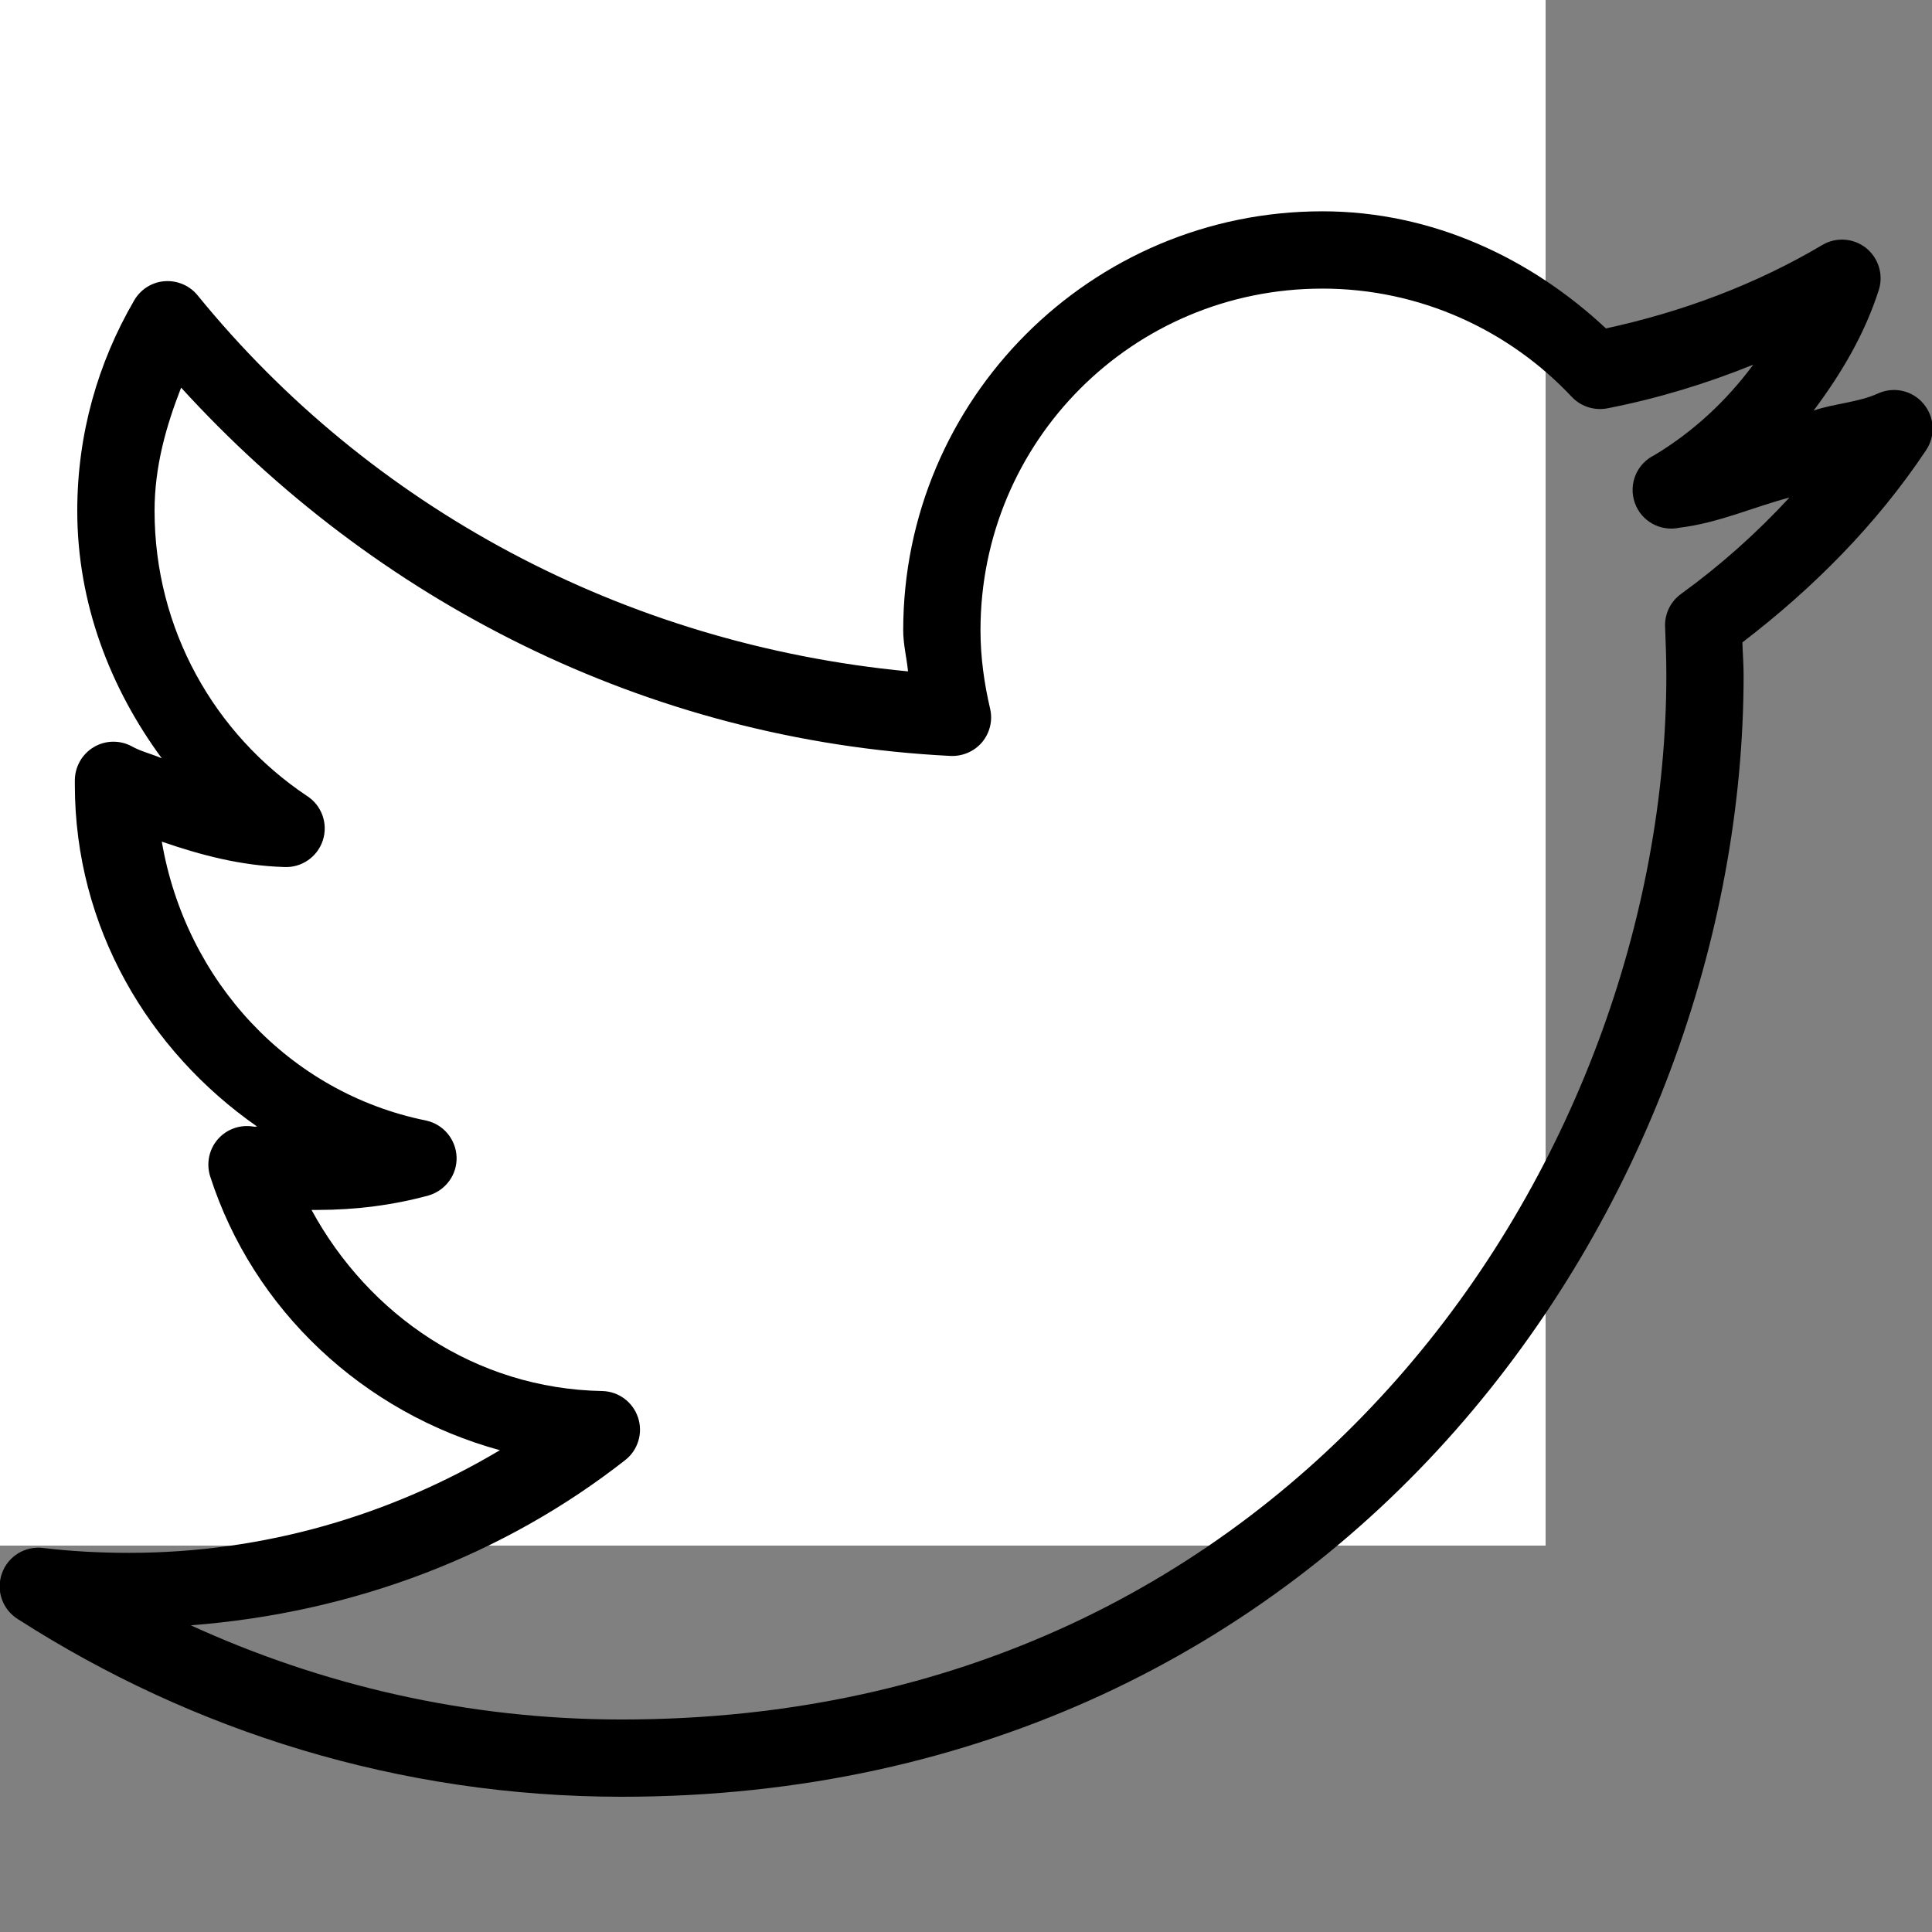<?xml version="1.0"?>
<svg xmlns="http://www.w3.org/2000/svg" xmlns:xlink="http://www.w3.org/1999/xlink" version="1.1" viewBox="0 0 315 315" width="23px" height="23px"><rect x="0" y="0" width="315" height="315" fill="#808080" stroke="none"/><g fill="none" fill-rule="nonzero" stroke="none" stroke-width="1" stroke-linecap="butt" stroke-linejoin="miter" stroke-miterlimit="10" stroke-dasharray="" stroke-dashoffset="0" font-family="none" font-weight="none" font-size="none" text-anchor="none" style="mix-blend-mode: normal"><path d="M0,252v-252h252v252z" fill="#ffffff"/><g fill="#000000"><g id="surface1"><path d="M215.578,34.453c-37.677,0 -68.316,30.639 -68.316,68.316c0,2.264 0.566,4.479 0.787,6.694c-46.586,-4.454 -87.782,-26.898 -115.763,-61.228c-1.304,-1.649 -3.322,-2.535 -5.439,-2.387c-2.092,0.148 -3.962,1.354 -4.996,3.175c-5.882,10.114 -9.253,21.755 -9.253,34.256c0,15.135 5.414,28.99 13.781,40.359c-1.624,-0.714 -3.396,-1.107 -4.922,-1.969c-1.944,-1.034 -4.282,-0.984 -6.177,0.148c-1.895,1.132 -3.052,3.175 -3.076,5.365v0.787c0,23.207 12.009,43.362 29.728,55.716c-0.197,-0.025 -0.394,0.049 -0.591,0c-2.166,-0.369 -4.356,0.394 -5.808,2.043c-1.452,1.649 -1.92,3.938 -1.28,6.029c7.038,21.878 25.003,38.587 47.25,44.691c-17.719,10.533 -38.268,16.734 -60.441,16.734c-4.799,0 -9.401,-0.246 -13.978,-0.787c-2.953,-0.394 -5.783,1.329 -6.768,4.134c-1.009,2.805 0.098,5.931 2.633,7.481c28.424,18.236 62.163,28.941 98.438,28.941c58.792,0 104.91,-24.56 135.844,-59.653c30.934,-35.093 47.053,-80.67 47.053,-123.244c0,-1.796 -0.148,-3.544 -0.197,-5.316c11.542,-8.835 21.853,-19.195 29.925,-31.303c1.6,-2.338 1.427,-5.463 -0.418,-7.629c-1.821,-2.166 -4.897,-2.83 -7.457,-1.624c-3.248,1.452 -7.038,1.6 -10.434,2.756c4.479,-5.98 8.318,-12.428 10.631,-19.688c0.787,-2.486 -0.074,-5.217 -2.116,-6.841c-2.043,-1.6 -4.897,-1.796 -7.137,-0.443c-10.754,6.374 -22.665,10.853 -35.241,13.584c-12.206,-11.419 -28.276,-19.097 -46.266,-19.097zM215.578,47.053c16.07,0 30.589,6.866 40.753,17.719c1.526,1.575 3.765,2.239 5.906,1.772c8.22,-1.624 16.021,-4.011 23.625,-7.088c-4.38,5.906 -9.795,10.951 -16.144,14.766c-2.879,1.403 -4.233,4.725 -3.175,7.752c1.034,3.002 4.184,4.75 7.309,4.061c6.3,-0.763 11.911,-3.322 17.916,-4.922c-5.389,5.832 -11.296,11.099 -17.719,15.75c-1.747,1.28 -2.707,3.347 -2.559,5.513c0.098,2.559 0.197,5.094 0.197,7.678c0,39.375 -15.11,82.121 -43.903,114.778c-28.793,32.657 -71.072,55.519 -126.394,55.519c-25.126,0 -48.85,-5.562 -70.284,-15.356c26.578,-2.043 51.089,-11.443 70.875,-26.972c2.067,-1.649 2.879,-4.405 2.043,-6.915c-0.837,-2.51 -3.15,-4.233 -5.783,-4.307c-20.77,-0.369 -38.169,-12.452 -47.447,-29.531c0.345,0 0.64,0 0.984,0c6.226,0 12.379,-0.787 18.113,-2.362c2.756,-0.812 4.651,-3.371 4.553,-6.251c-0.098,-2.879 -2.141,-5.34 -4.946,-5.955c-22.419,-4.528 -39.227,-22.788 -43.116,-45.478c6.349,2.19 12.846,3.913 19.884,4.134c2.879,0.172 5.488,-1.624 6.374,-4.356c0.886,-2.732 -0.197,-5.734 -2.633,-7.26c-14.963,-10.016 -24.806,-27.07 -24.806,-46.462c0,-7.186 1.87,-13.781 4.331,-20.081c31.5,34.576 75.6,57.537 125.409,60.047c1.969,0.098 3.888,-0.714 5.168,-2.215c1.28,-1.526 1.772,-3.544 1.329,-5.463c-0.96,-4.085 -1.575,-8.416 -1.575,-12.797c0,-30.86 24.855,-55.716 55.716,-55.716z"/></g></g></g></svg>
